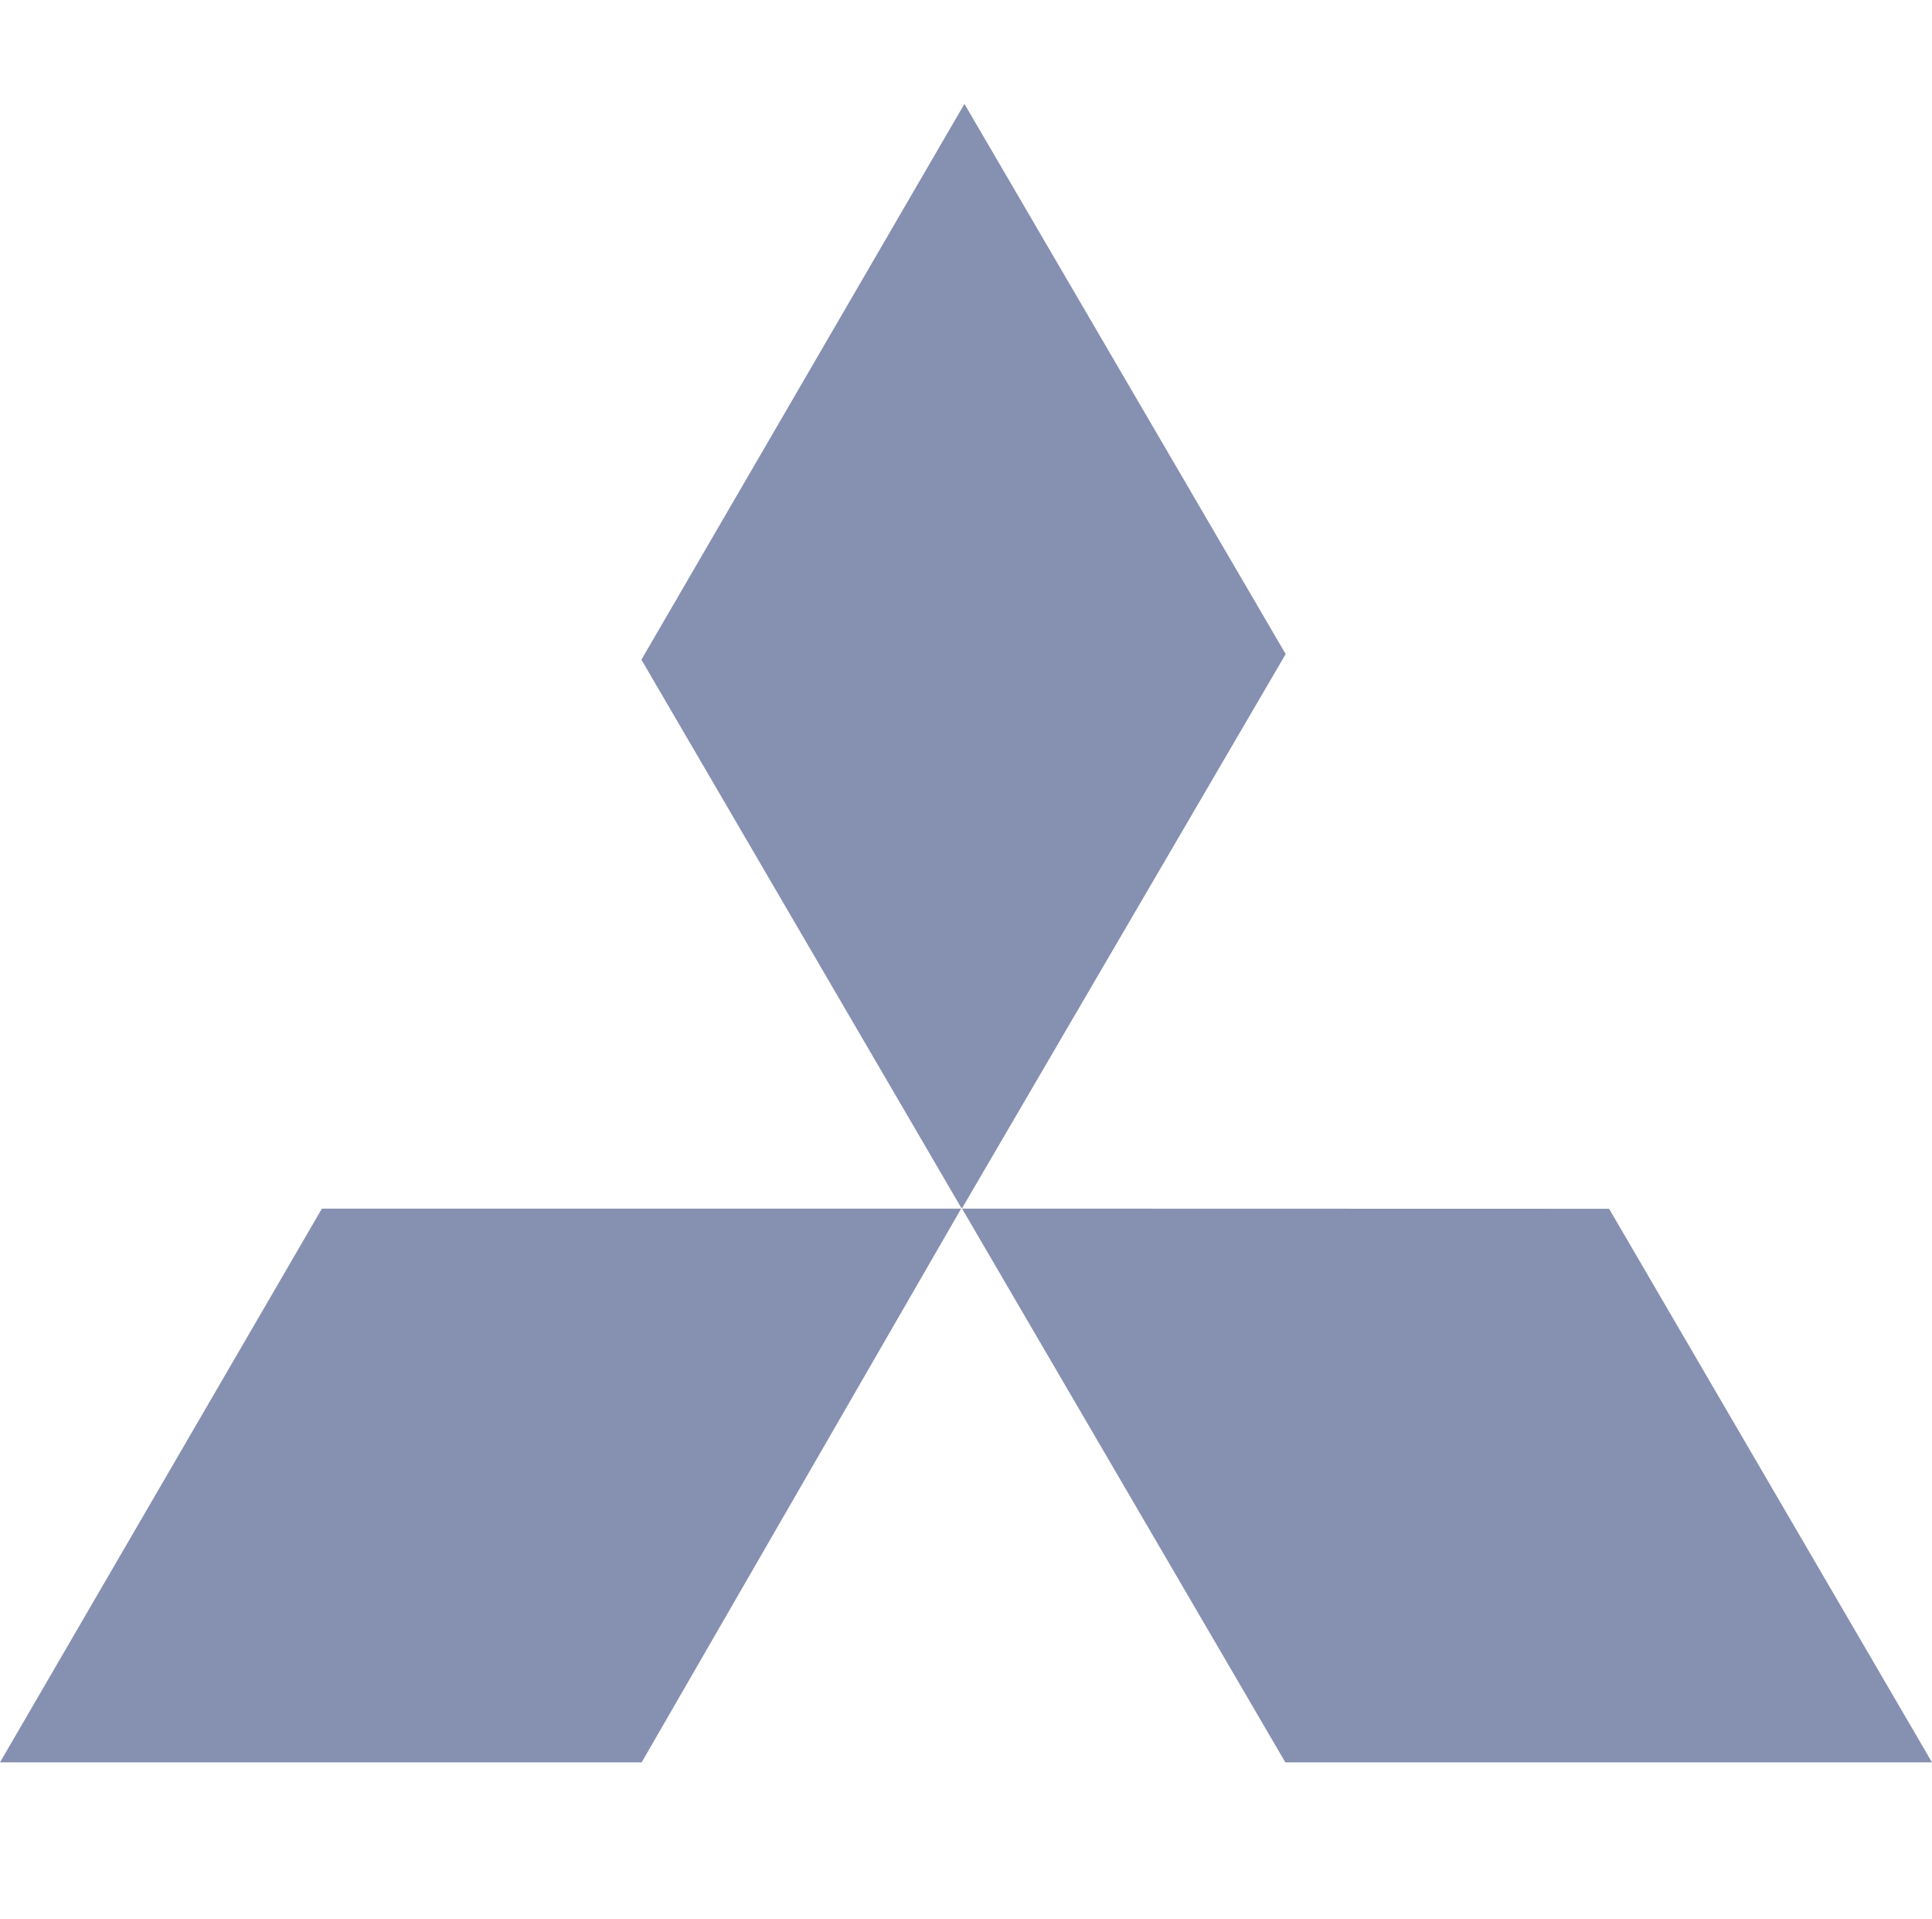 <svg width="148" height="147" viewBox="0 0 148 147" fill="none" xmlns="http://www.w3.org/2000/svg">
<path fill-rule="evenodd" clip-rule="evenodd" d="M123.253 92.592L73.698 92.579L98.463 134.995H148L123.265 92.592H123.253ZM73.877 7.963L49.136 50.531L73.648 92.537L73.667 92.506L73.698 92.549L98.488 50.102L73.883 7.963H73.877ZM24.66 92.579L0 134.995H49.154L73.63 92.579H24.66Z" fill="#8690B1"/>
</svg>
